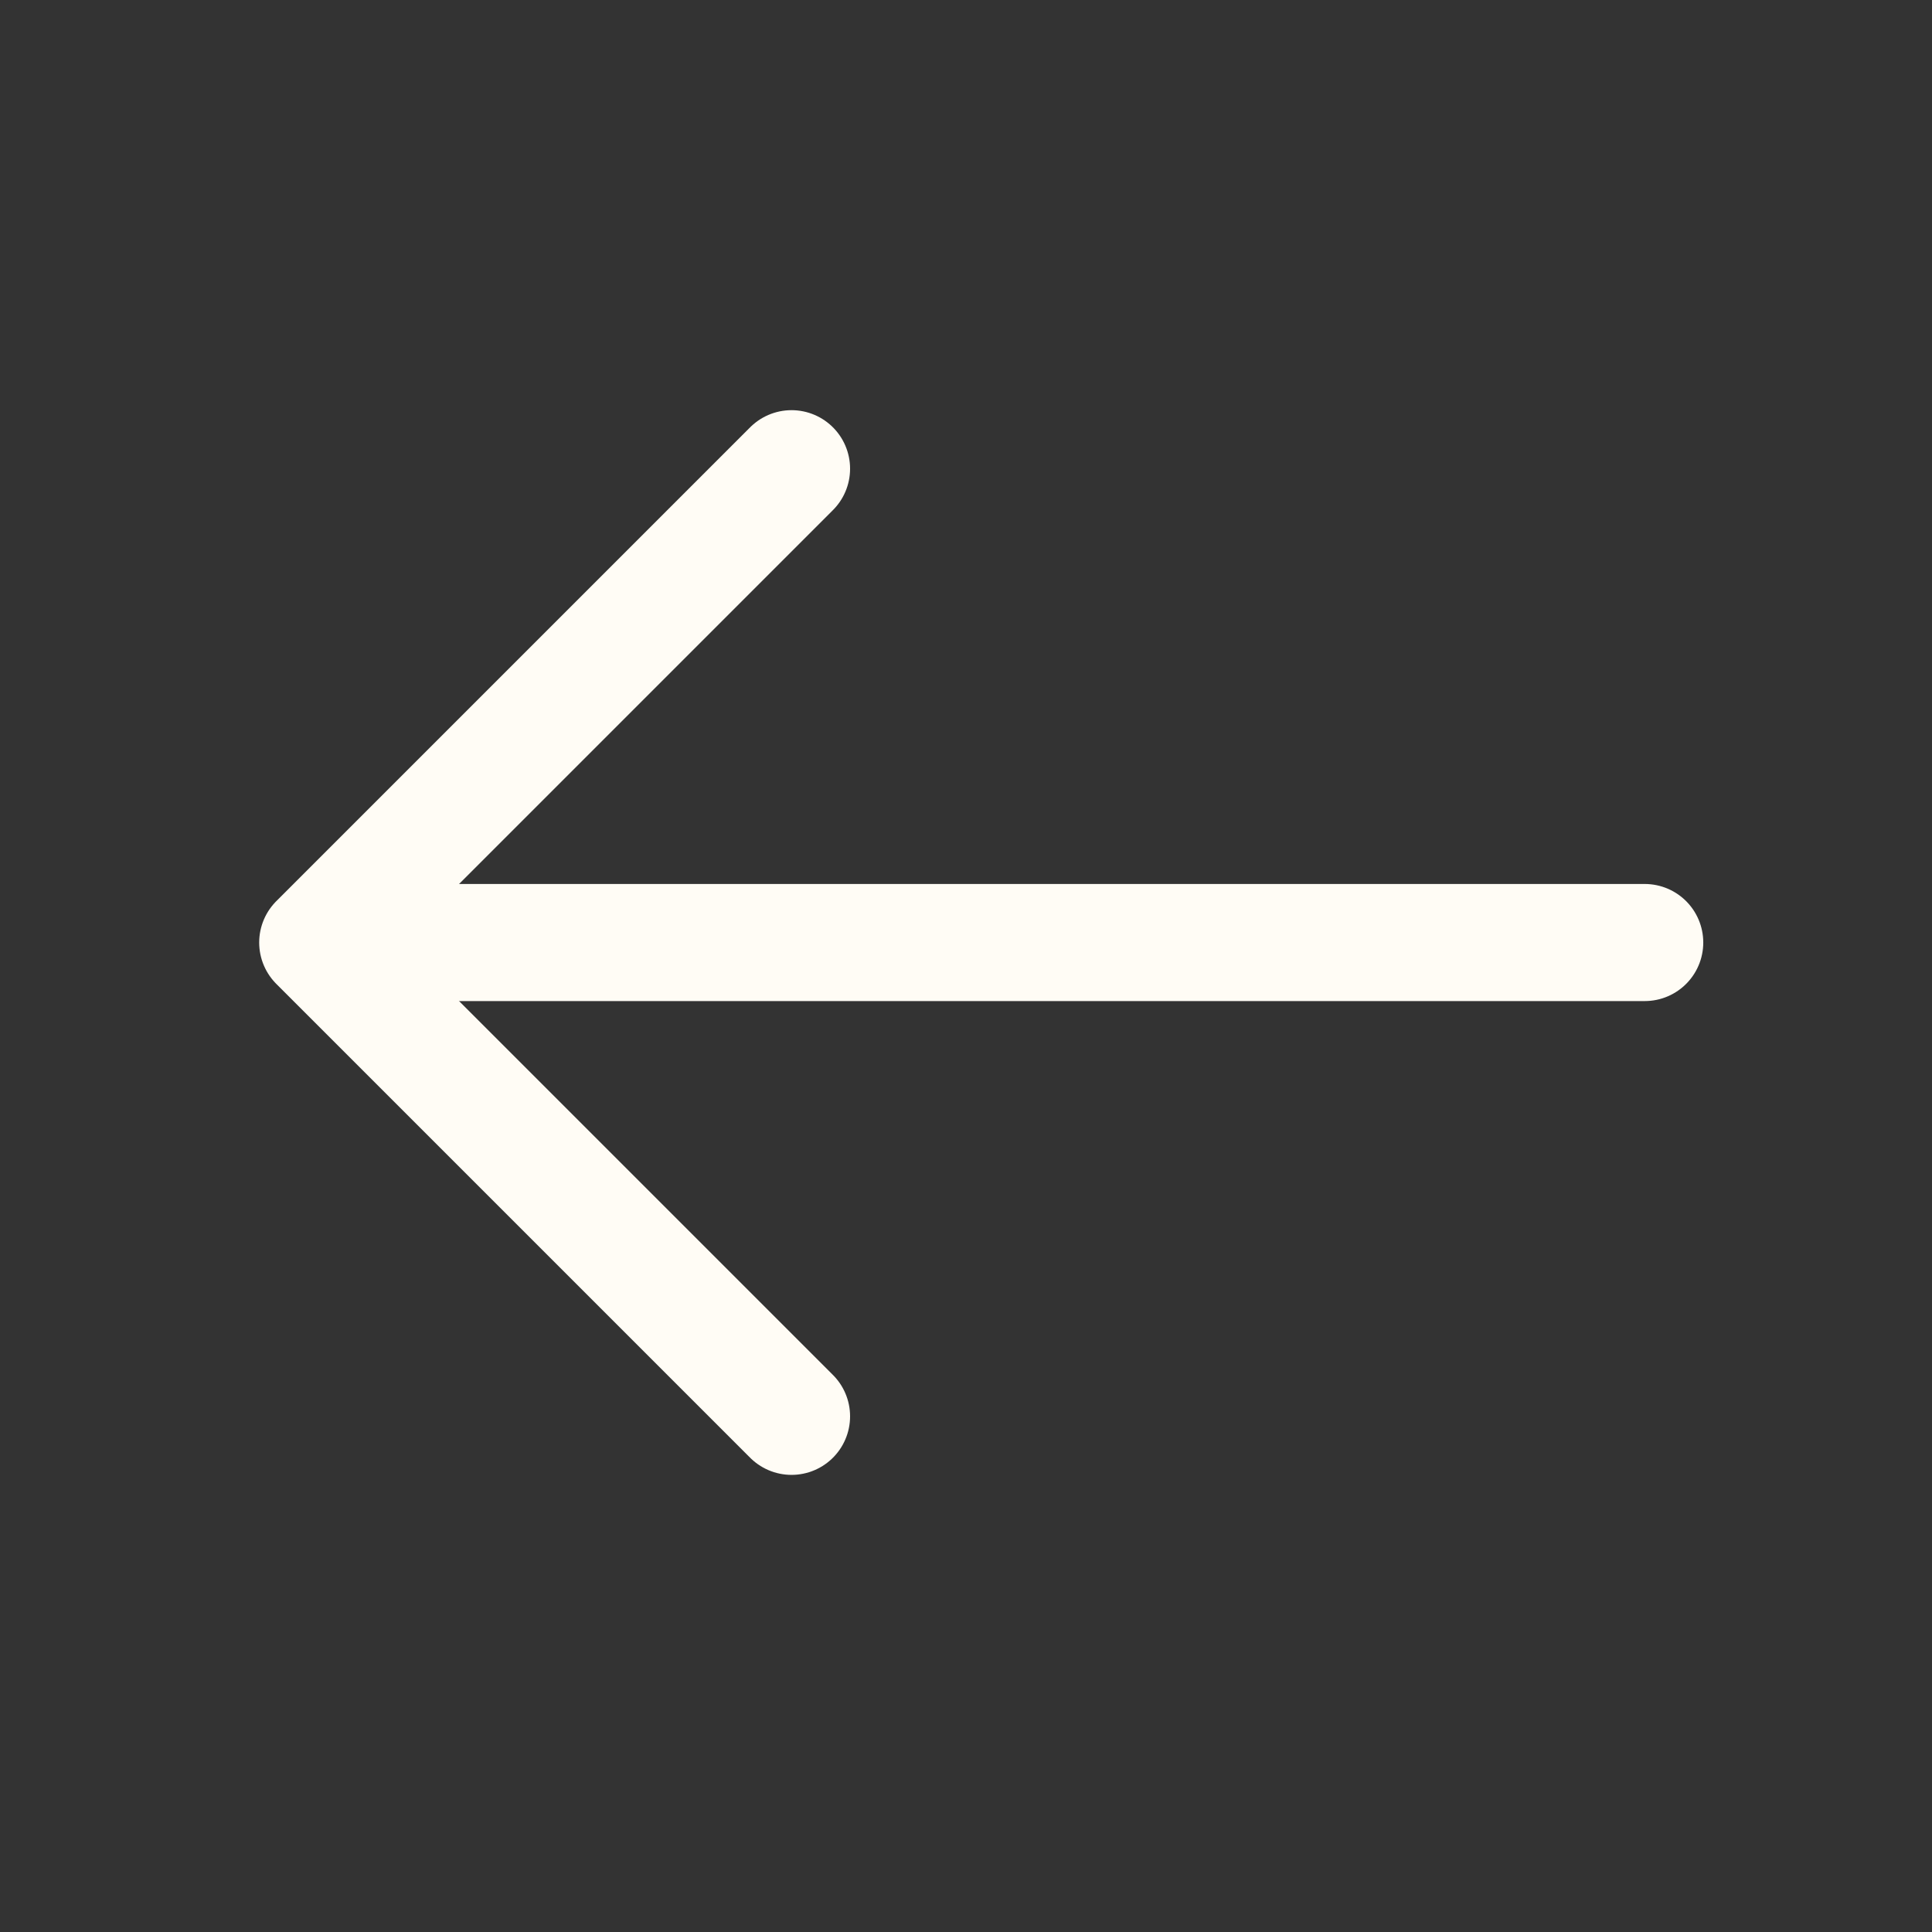 <svg width="33" height="33" viewBox="0 0 33 33" fill="none" xmlns="http://www.w3.org/2000/svg">
<rect x="0" y="0" width="33" height="33" fill="#333333" stroke="none"/>
<path d="M13.52 24.192L5.427 16.099L13.52 8.006" stroke="#FFFCF5" stroke-width="2" stroke-miterlimit="10" stroke-linecap="round" stroke-linejoin="round"/>
<path d="M28.093 16.099L5.653 16.099" stroke="#FFFCF5" stroke-width="2" stroke-miterlimit="10" stroke-linecap="round" stroke-linejoin="round"/>
</svg>
